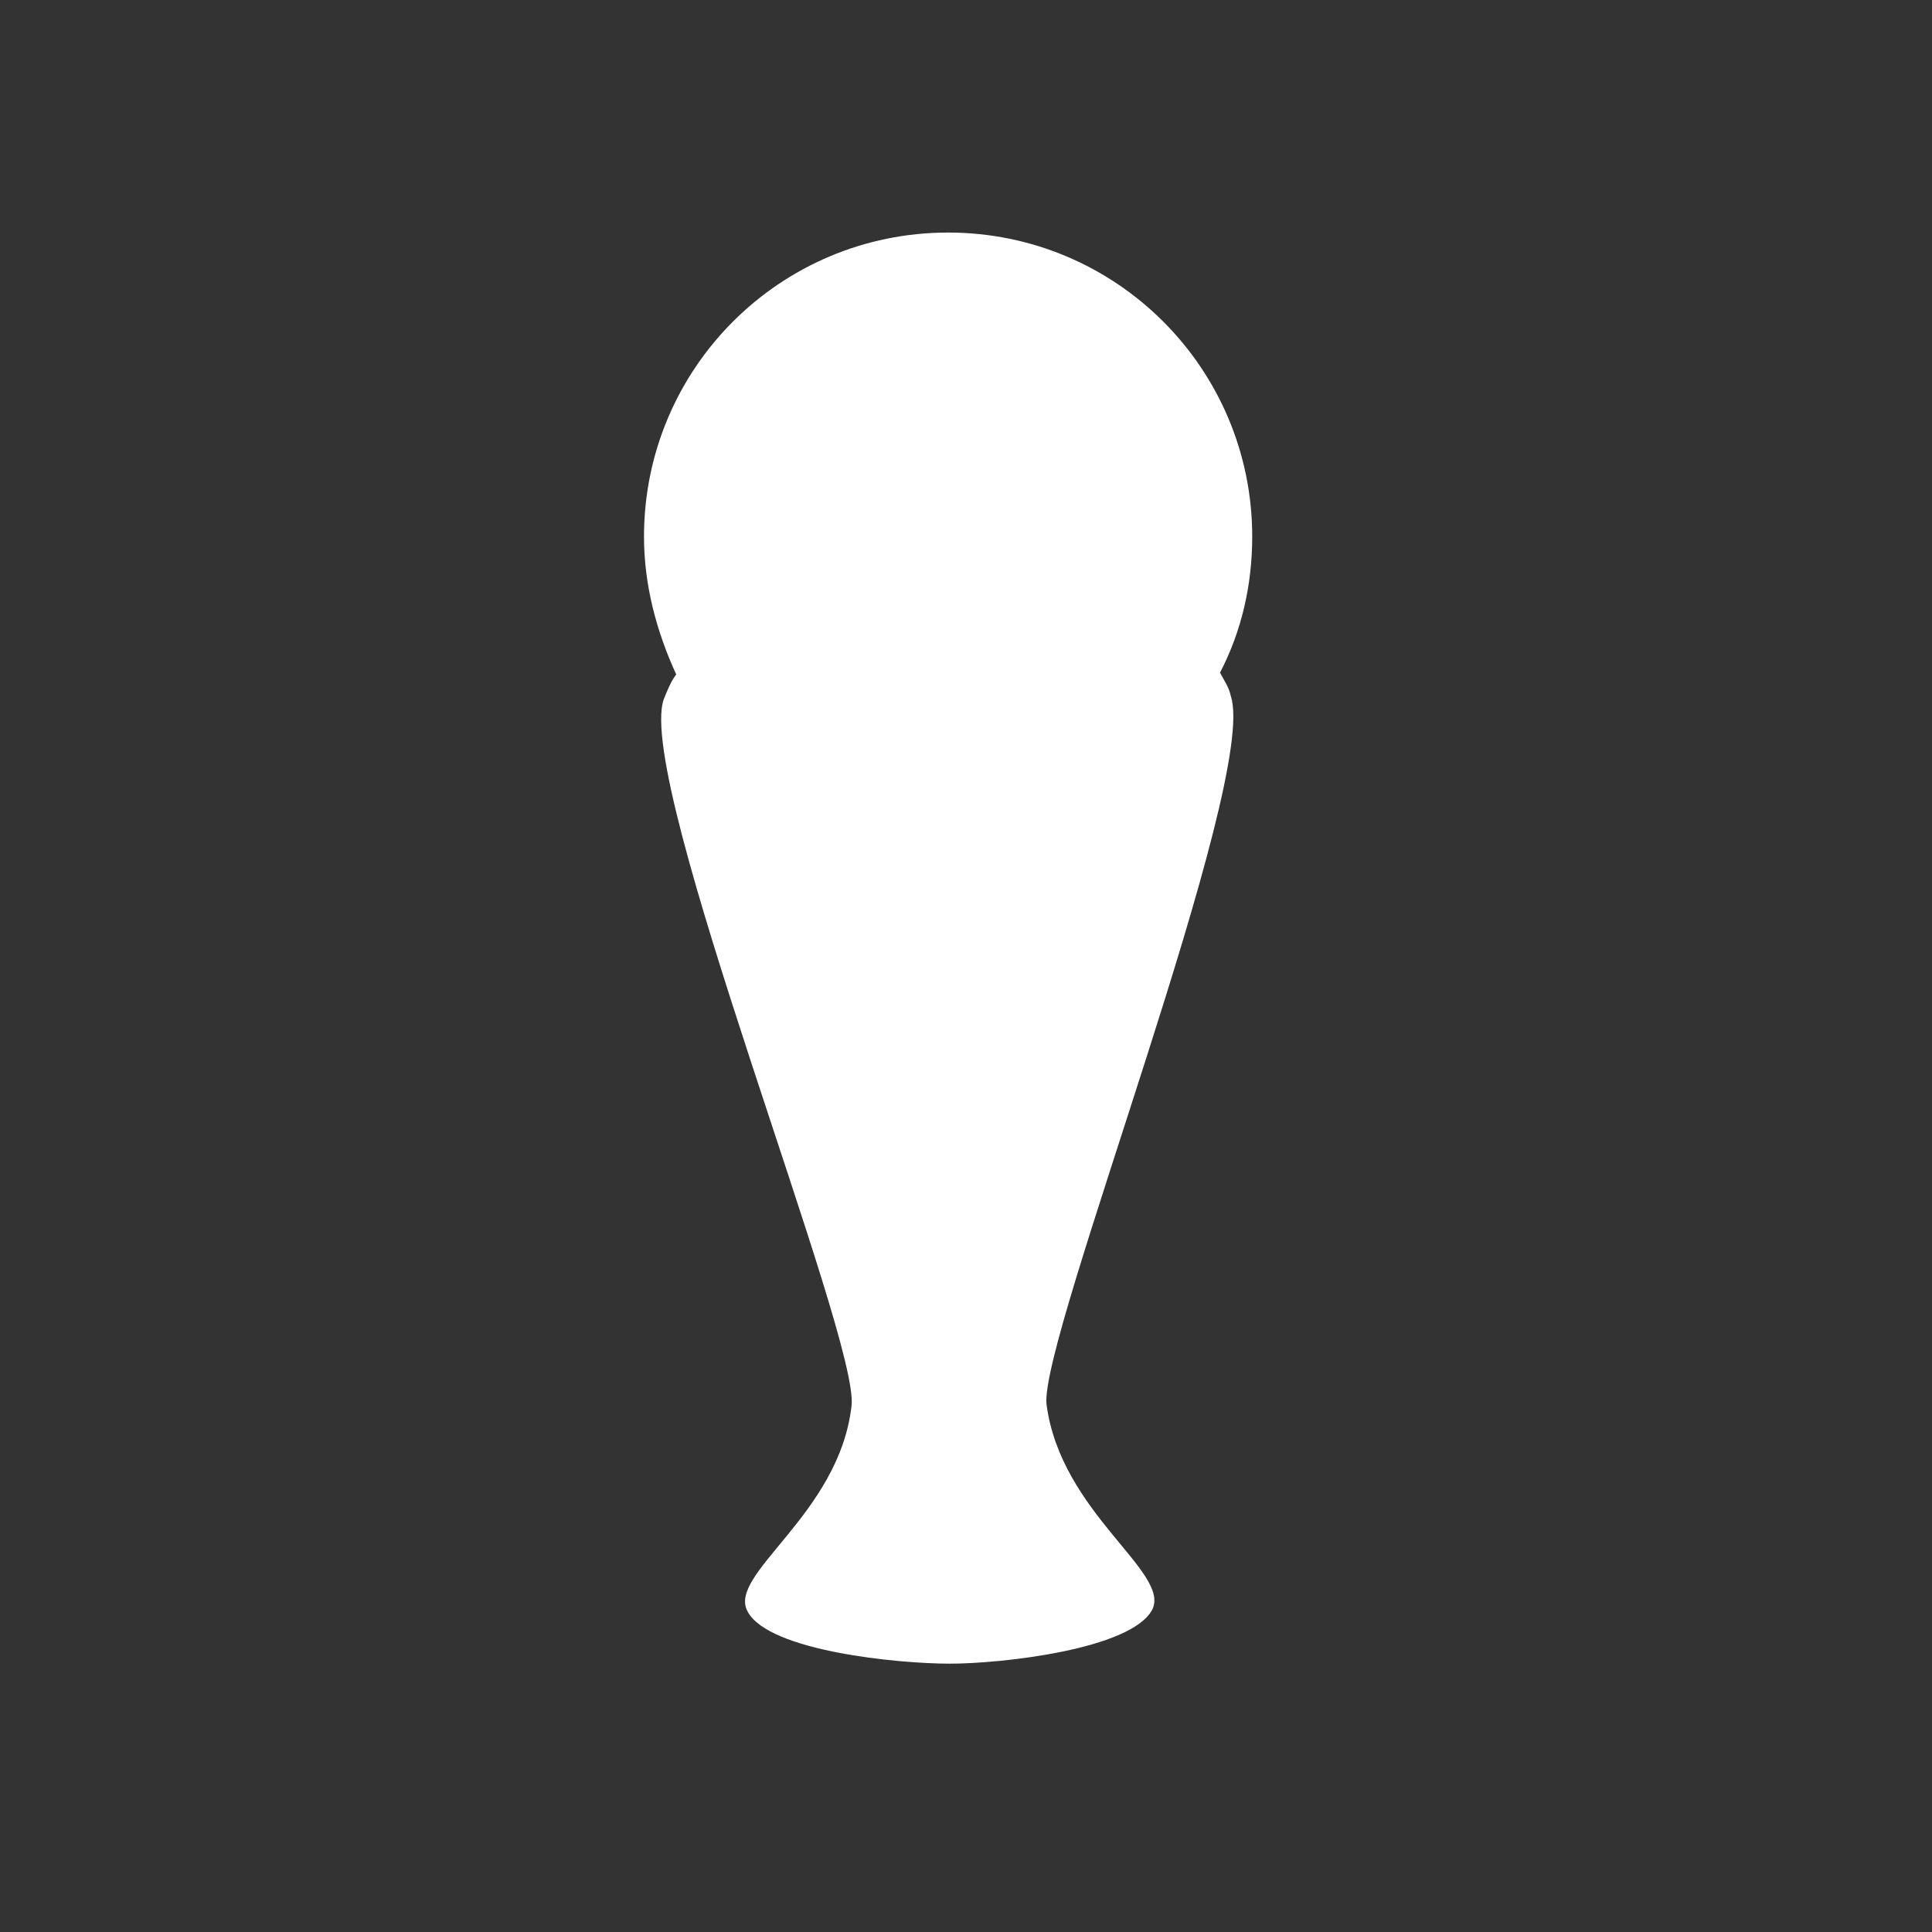 <?xml version="1.0" encoding="utf-8"?>
<!-- Generator: Adobe Illustrator 22.0.1, SVG Export Plug-In . SVG Version: 6.00 Build 0)  -->
<svg version="1.1" xmlns="http://www.w3.org/2000/svg" xmlns:xlink="http://www.w3.org/1999/xlink" x="0px" y="0px"
	 viewBox="0 0 108 108" style="enable-background:new 0 0 108 108;" xml:space="preserve">
<rect x="0" y="0" width="108" height="108" fill="#333333" stroke="none"/>
<style type="text/css">
	.st0{fill:#FFFFFF;}
</style>
<g id="Layer_1">
	<title>icon</title>
	<desc>Created with Sketch.</desc>
</g>
<g id="Layer_2">
	<path class="st0" d="M70,30c0,2.7-0.6,5.3-1.8,7.6c0.2,0.4,0.5,0.8,0.6,1.3c1.6,4.7-10.7,35.9-10.3,39.6c0.8,6.1,7,9.4,5.9,11.5
		c-1.2,2.2-8.4,3-11.3,3c-2.9,0-10.1-0.7-11.3-2.9c-1.2-2.1,5.1-5.4,5.8-11.5c0.5-3.7-12.1-34.8-10.5-39.5c0.2-0.5,0.4-1,0.7-1.4
		C36.7,35.3,36,32.7,36,30c0-9.4,7.6-17,17-17S70,20.6,70,30z"/>
</g>
</svg>
